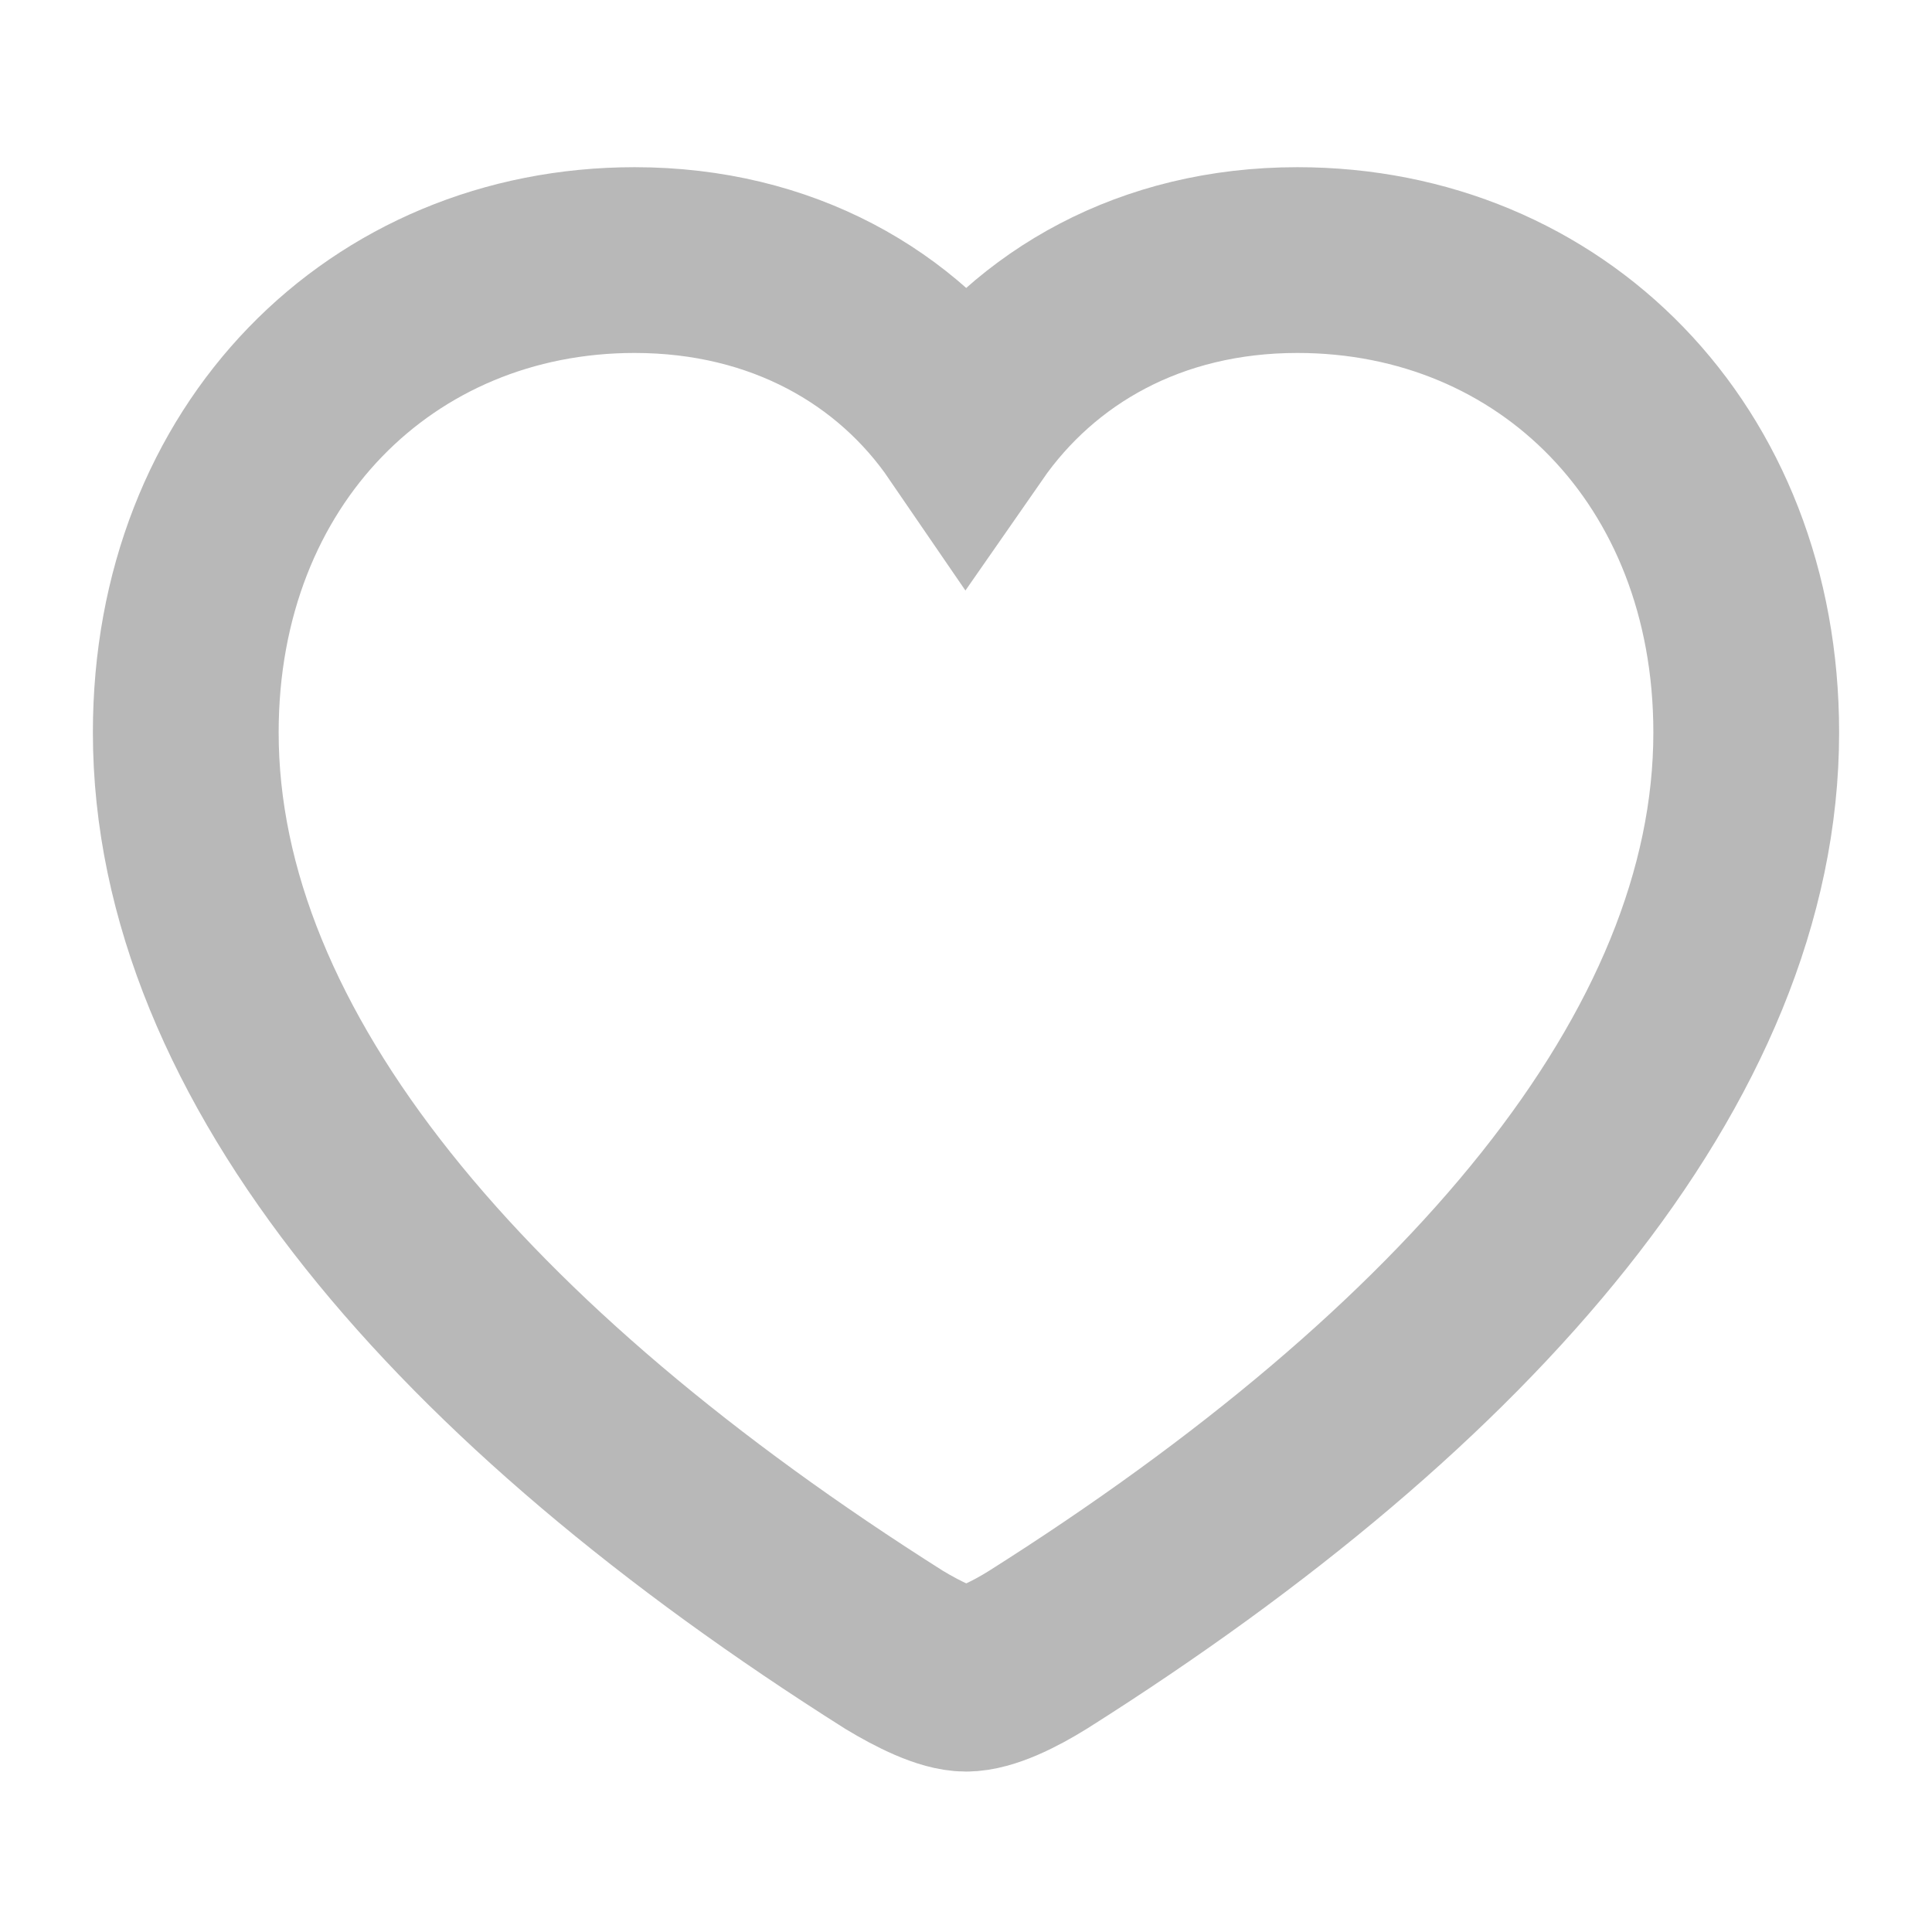 <svg xmlns:xlink="http://www.w3.org/1999/xlink" xmlns="http://www.w3.org/2000/svg" aria-label="Notifications" class="x1lliihq x1n2onr6" color="rgb(184, 184, 184)" fill="transparent" height="26" role="img" viewBox="0 0 26 26" width="26"><title>Notifications</title><path d="M2.5 9.857C2.5 14.224 6.222 18.53 12.033 22.203C12.355 22.397 12.74 22.591 13 22.591C13.27 22.591 13.655 22.397 13.967 22.203C19.778 18.53 23.5 14.224 23.5 9.857C23.5 6.112 20.87 3.5 17.46 3.5C15.485 3.5 13.936 4.398 13 5.745C12.085 4.408 10.526 3.5 8.54 3.5C5.141 3.5 2.5 6.112 2.5 9.857Z" stroke="#B8B8B8" stroke-width="2.5px" fill-opacity="0" fill="#000000"></path></svg>